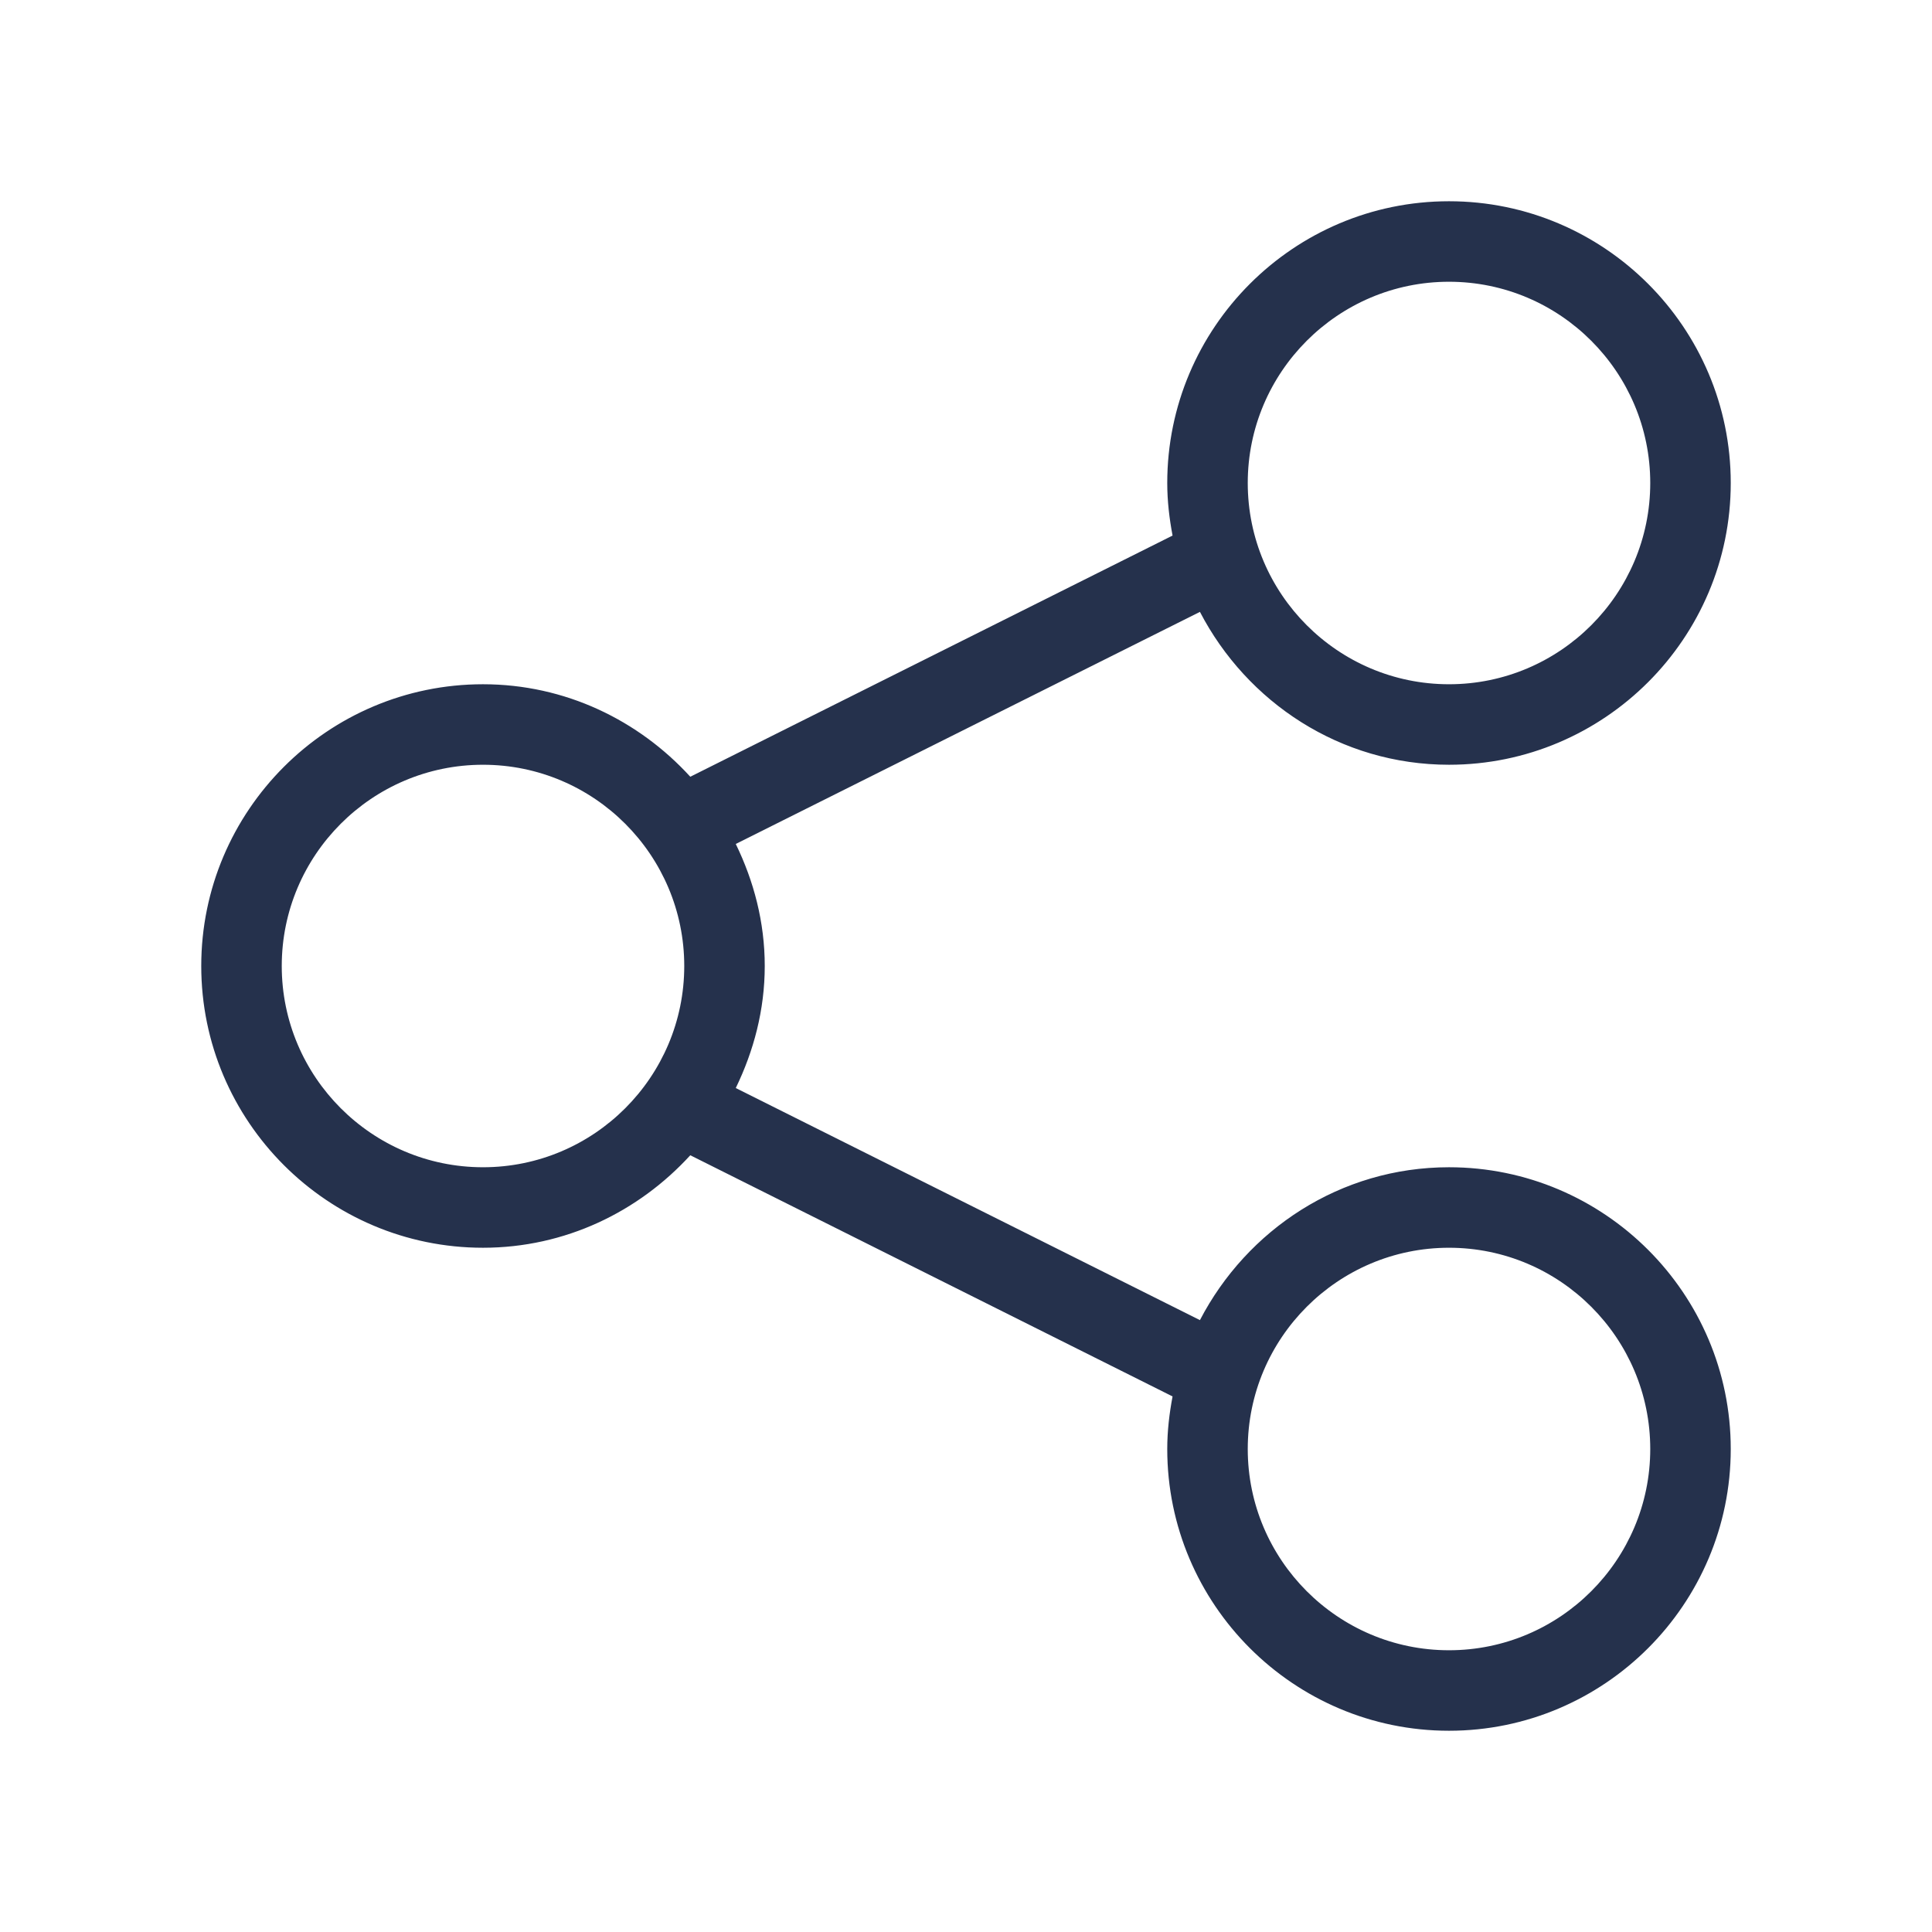 <svg width="24" height="24" viewBox="0 0 24 24" fill="none" xmlns="http://www.w3.org/2000/svg">
<path d="M18 14.5C16.65 14.5 15.49 15.276 14.906 16.399L9.14 13.516C9.363 13.056 9.5 12.546 9.5 12C9.5 11.454 9.364 10.945 9.14 10.484L14.906 7.601C15.49 8.724 16.65 9.5 18 9.5C19.93 9.5 21.5 7.93 21.5 6C21.5 4.07 19.93 2.5 18 2.5C16.07 2.5 14.5 4.07 14.5 6C14.5 6.224 14.526 6.441 14.566 6.653L8.575 9.649C7.935 8.948 7.022 8.5 6 8.5C4.07 8.5 2.5 10.07 2.5 12C2.5 13.93 4.07 15.5 6 15.5C7.022 15.5 7.934 15.052 8.575 14.351L14.566 17.347C14.526 17.559 14.5 17.776 14.5 18C14.5 19.93 16.07 21.5 18 21.5C19.93 21.5 21.5 19.93 21.5 18C21.5 16.07 19.93 14.5 18 14.5ZM18 3.5C19.379 3.5 20.5 4.622 20.5 6C20.5 7.378 19.379 8.5 18 8.5C16.621 8.5 15.5 7.378 15.5 6C15.5 4.622 16.621 3.5 18 3.5ZM6 14.5C4.621 14.5 3.5 13.378 3.5 12C3.5 10.622 4.621 9.5 6 9.5C7.379 9.5 8.5 10.622 8.5 12C8.5 13.378 7.379 14.5 6 14.5ZM18 20.5C16.621 20.5 15.5 19.378 15.5 18C15.5 16.622 16.621 15.5 18 15.5C19.379 15.5 20.5 16.622 20.5 18C20.5 19.378 19.379 20.5 18 20.5Z" fill="#25314C"/>
</svg>
